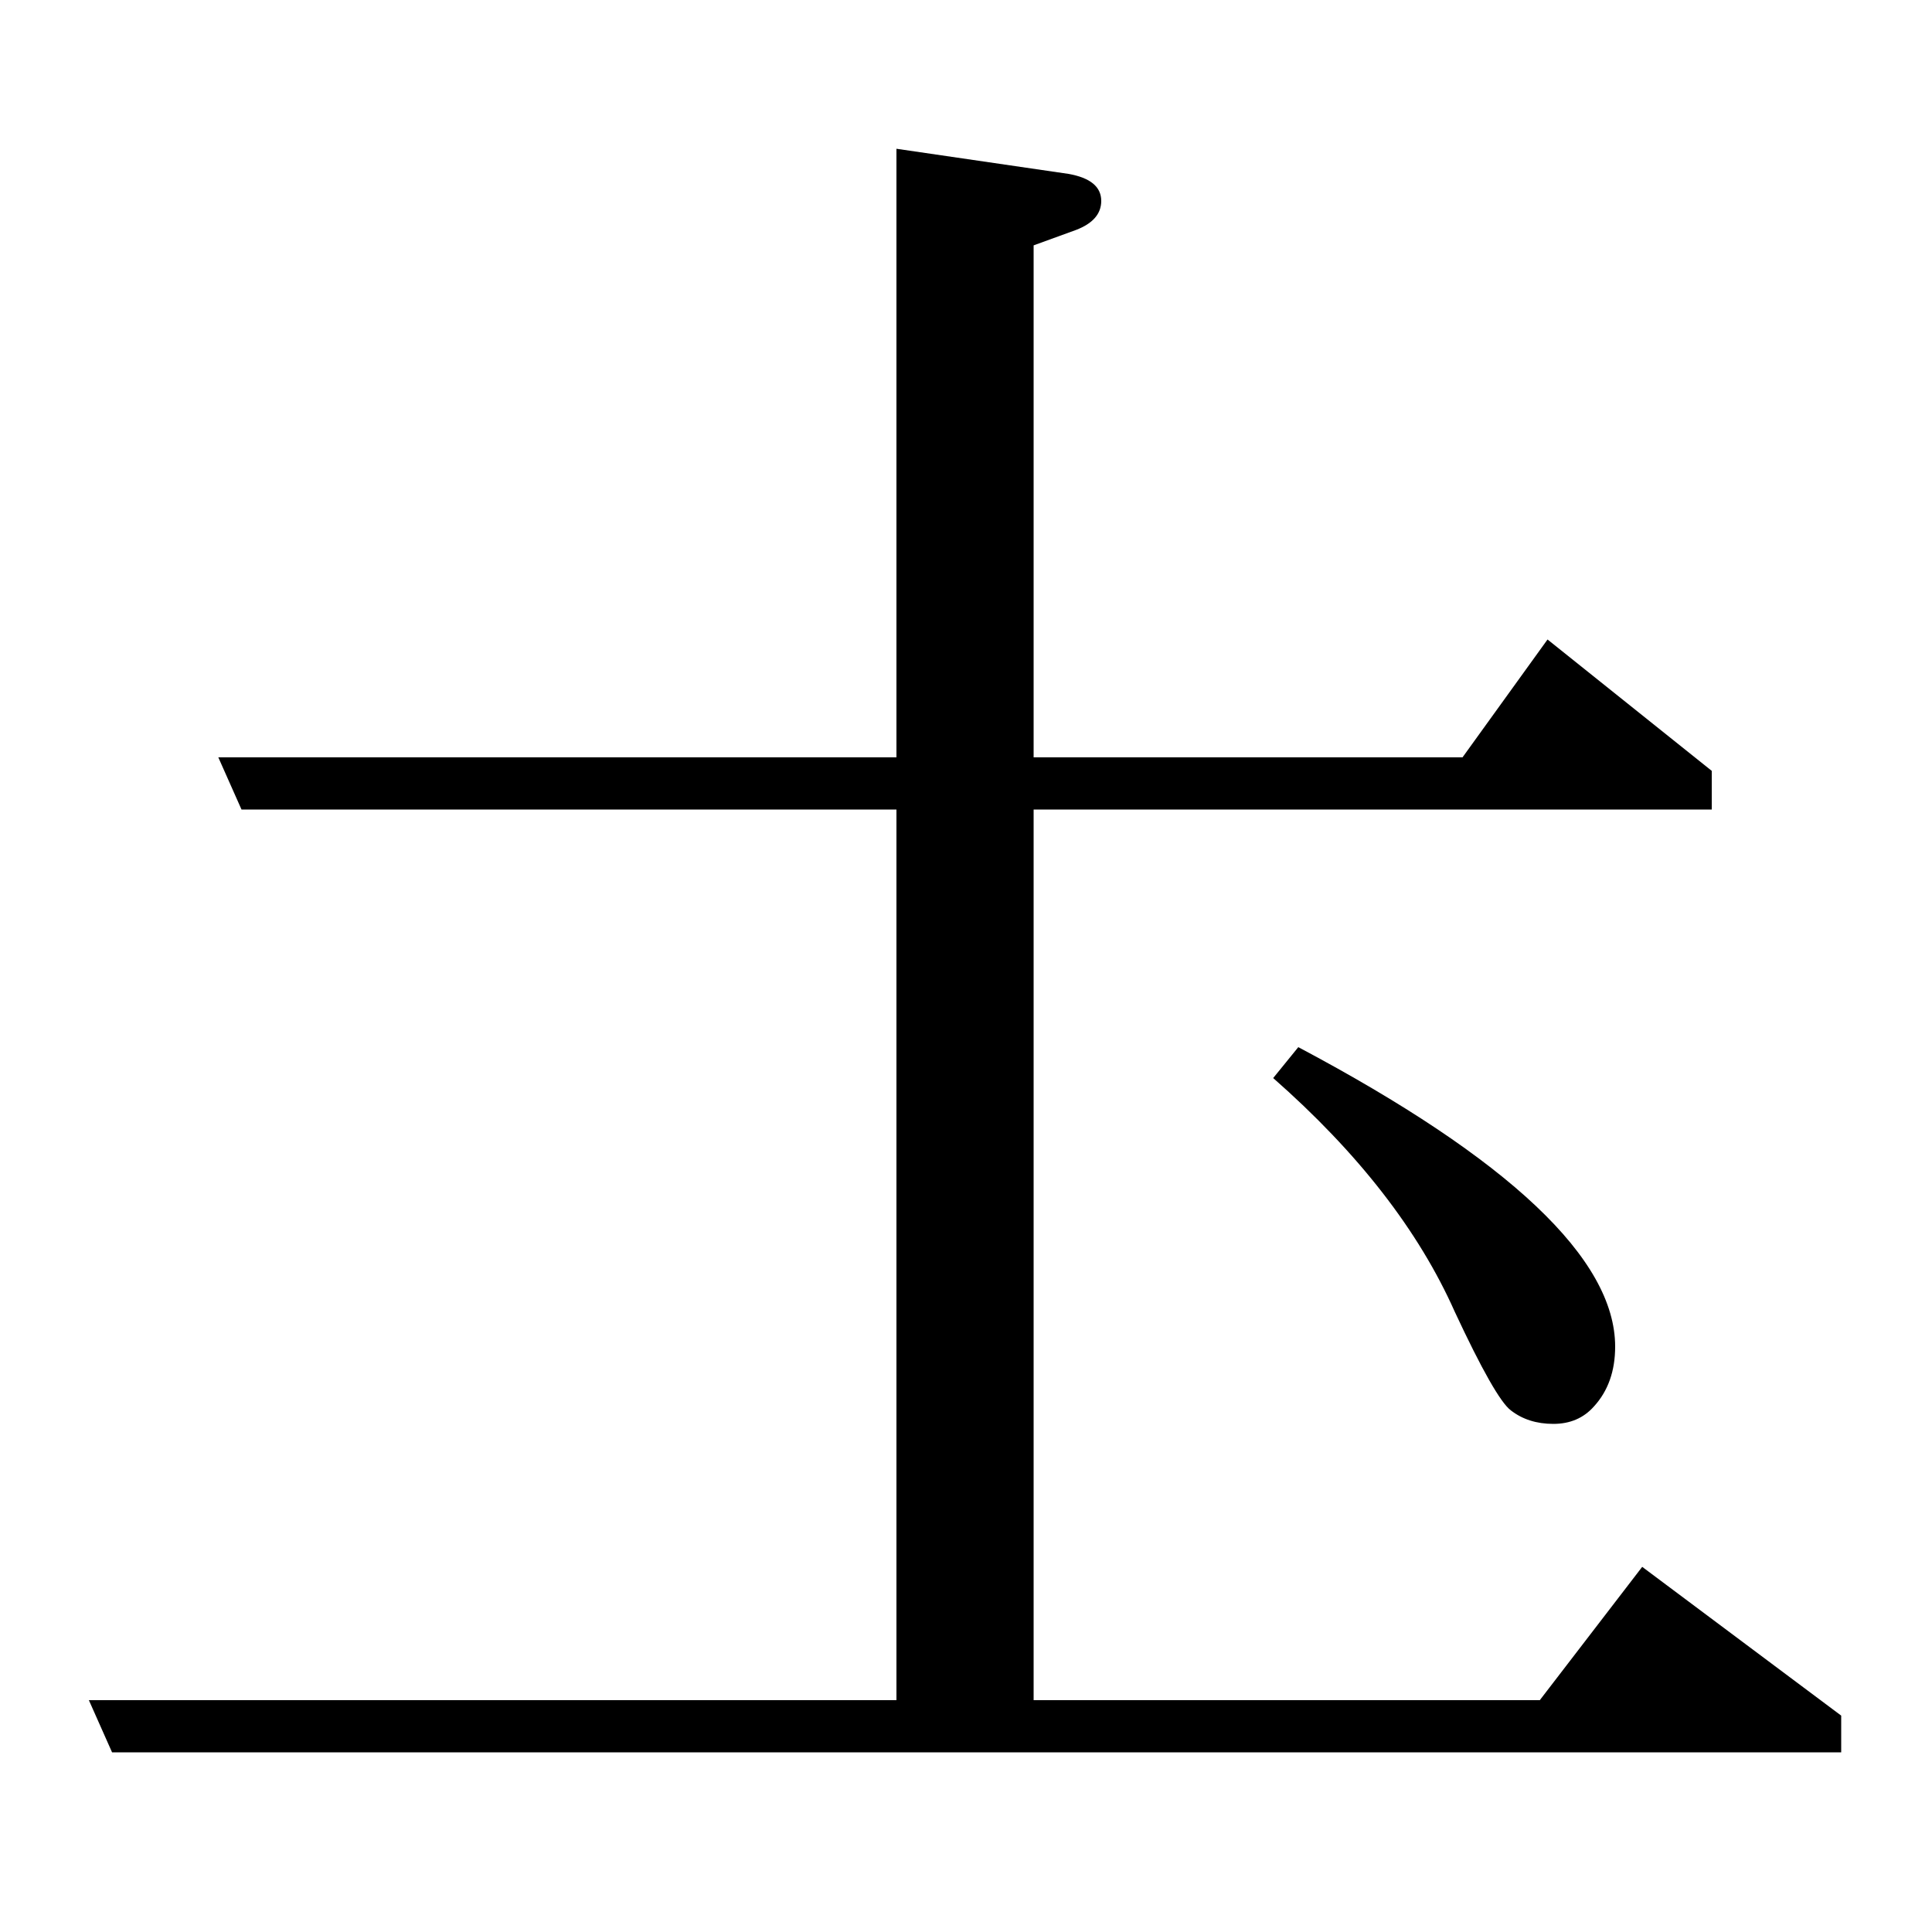 <?xml version="1.0" standalone="no"?>
<!DOCTYPE svg PUBLIC "-//W3C//DTD SVG 1.1//EN" "http://www.w3.org/Graphics/SVG/1.1/DTD/svg11.dtd" >
<svg xmlns="http://www.w3.org/2000/svg" xmlns:xlink="http://www.w3.org/1999/xlink" version="1.1" viewBox="0 -120 1000 1000">
  <g transform="matrix(1 0 0 -1 0 880)">
   <path fill="currentColor"
d="M801 669l85 -68v-20h-351v-461h262l53 69l103 -77v-19h-895l-12 27h418v461h-339l-12 27h351v315l89 -13q17 -3 17 -14q0 -10 -13 -15l-22 -8v-265h222zM659 442l13 16q164 -87 164 -155q0 -19 -11 -31q-8 -9 -21 -9t-22 7q-8 6 -29 51q-28 63 -94 121z" />
  </g>

</svg>
